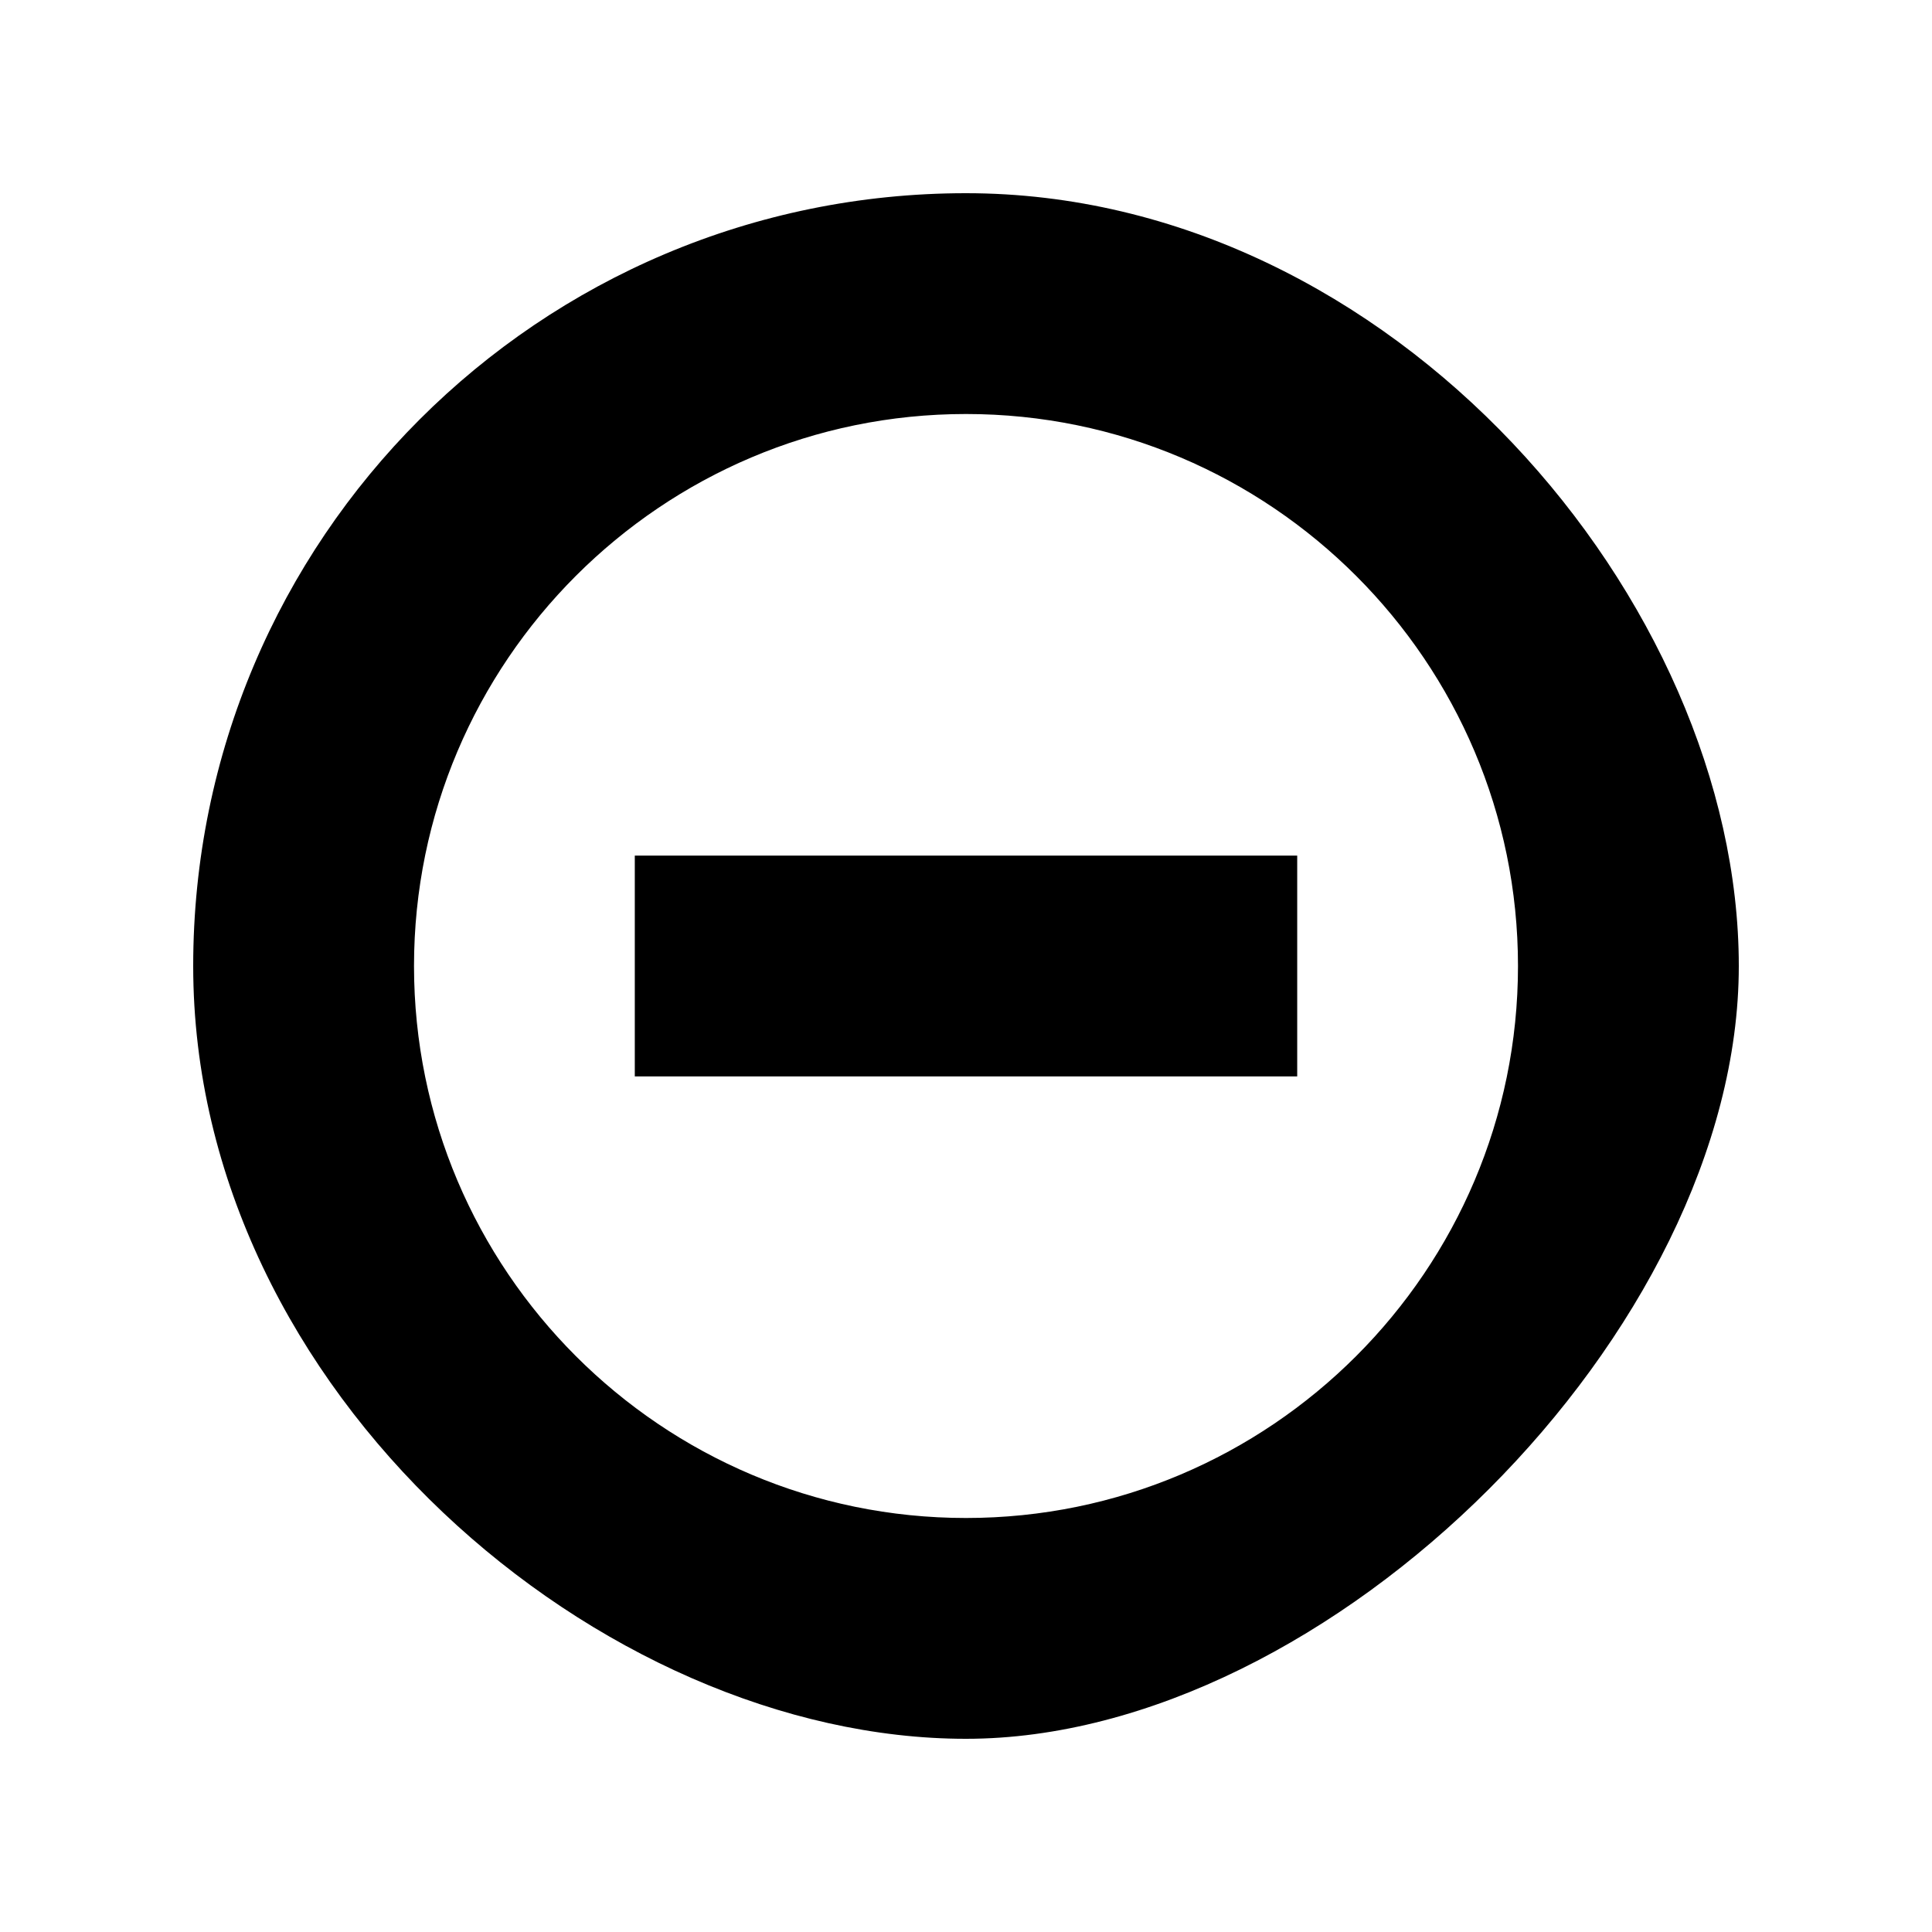 <?xml version='1.0' encoding='utf-8'?>
<svg xmlns:ns0="http://www.w3.org/2000/svg" xmlns="http://www.w3.org/2000/svg" xmlns:xlink="http://www.w3.org/1999/xlink" viewBox="0 0 100 100"><ns0:path d="M90 50c0-18.856-17.909-40-40-40S10 27.909 10 50s21.144 40 40 40 40-21.144 40-40zM50 78.571c-15.754 0-28.571-12.817-28.571-28.571 0-15.754 12.817-28.571 28.571-28.571 15.754 0 28.571 12.817 28.571 28.571 0 15.754-12.817 28.571-28.571 28.571z" />
        <ns0:path d="M32.857 44.286h34.286v11.429H32.857z" />
    </svg>